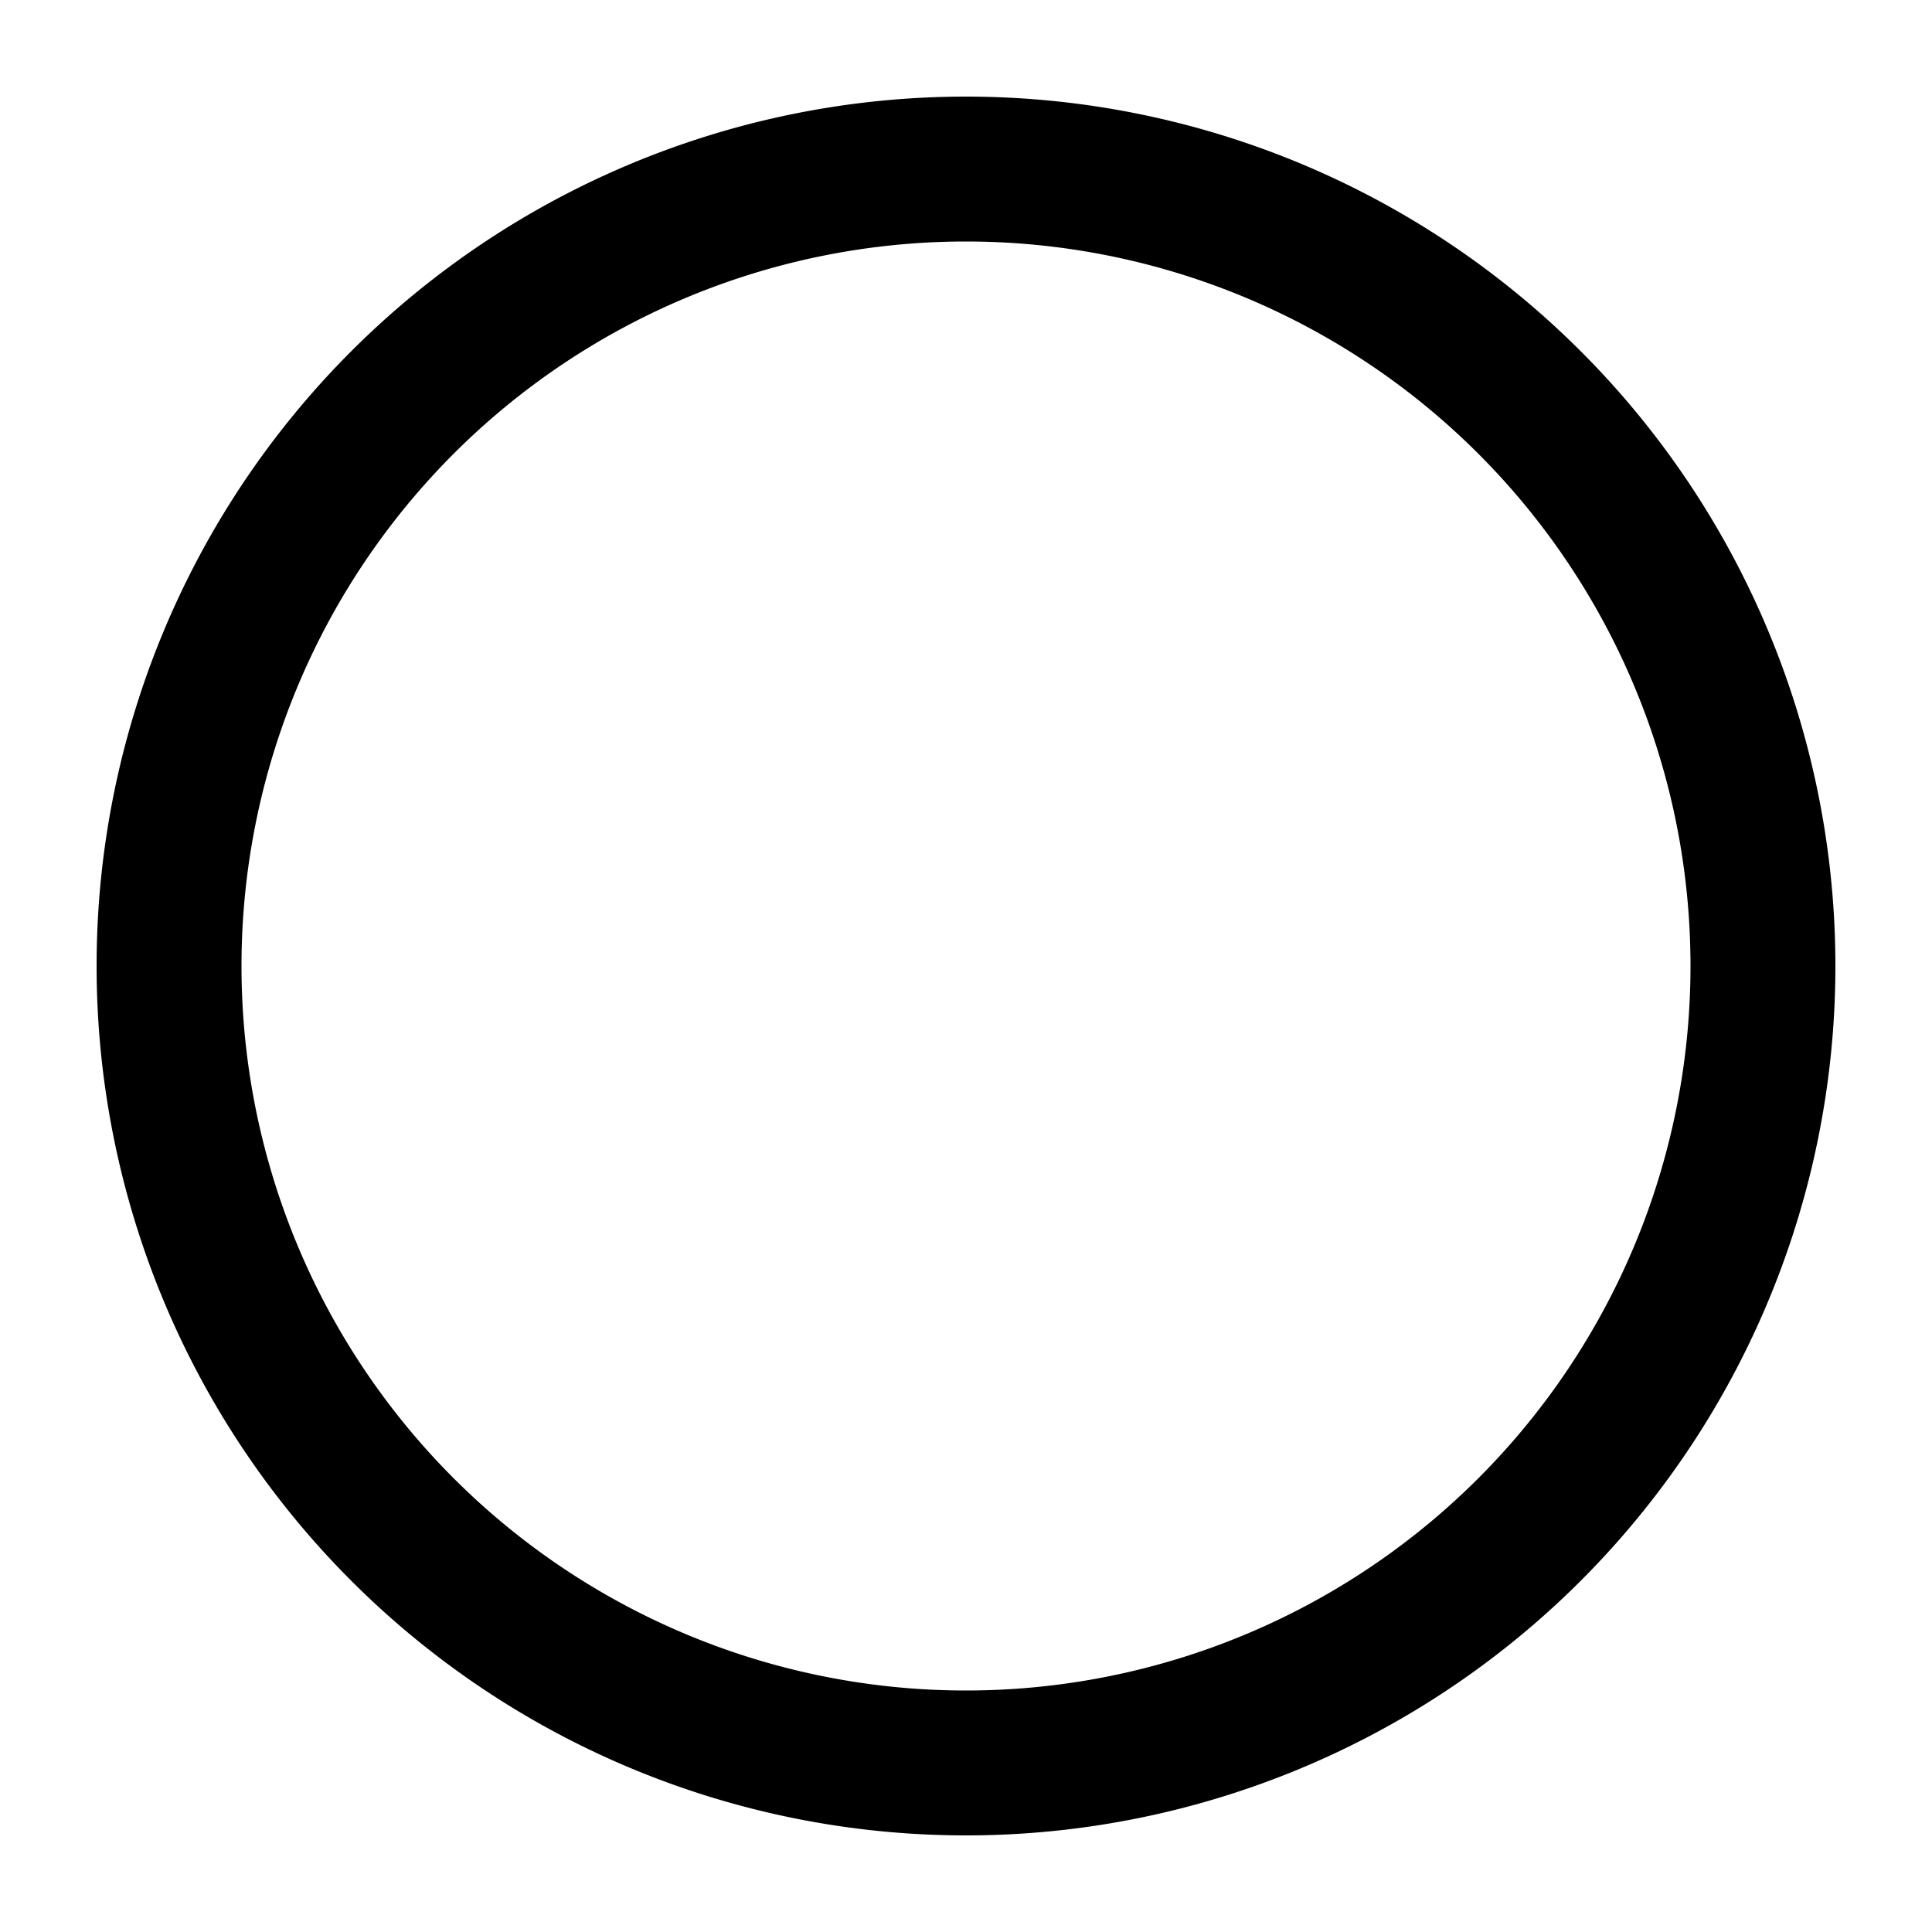 <svg xmlns="http://www.w3.org/2000/svg" width="20" height="20" viewBox="0 0 20 20"><path fill="currentColor" fill-rule="evenodd" d="M10 17.5a7.5 7.5 0 100-15 7.5 7.5 0 000 15m0 1.5a9 9 0 100-18 9 9 0 000 18" clip-rule="evenodd"/></svg>